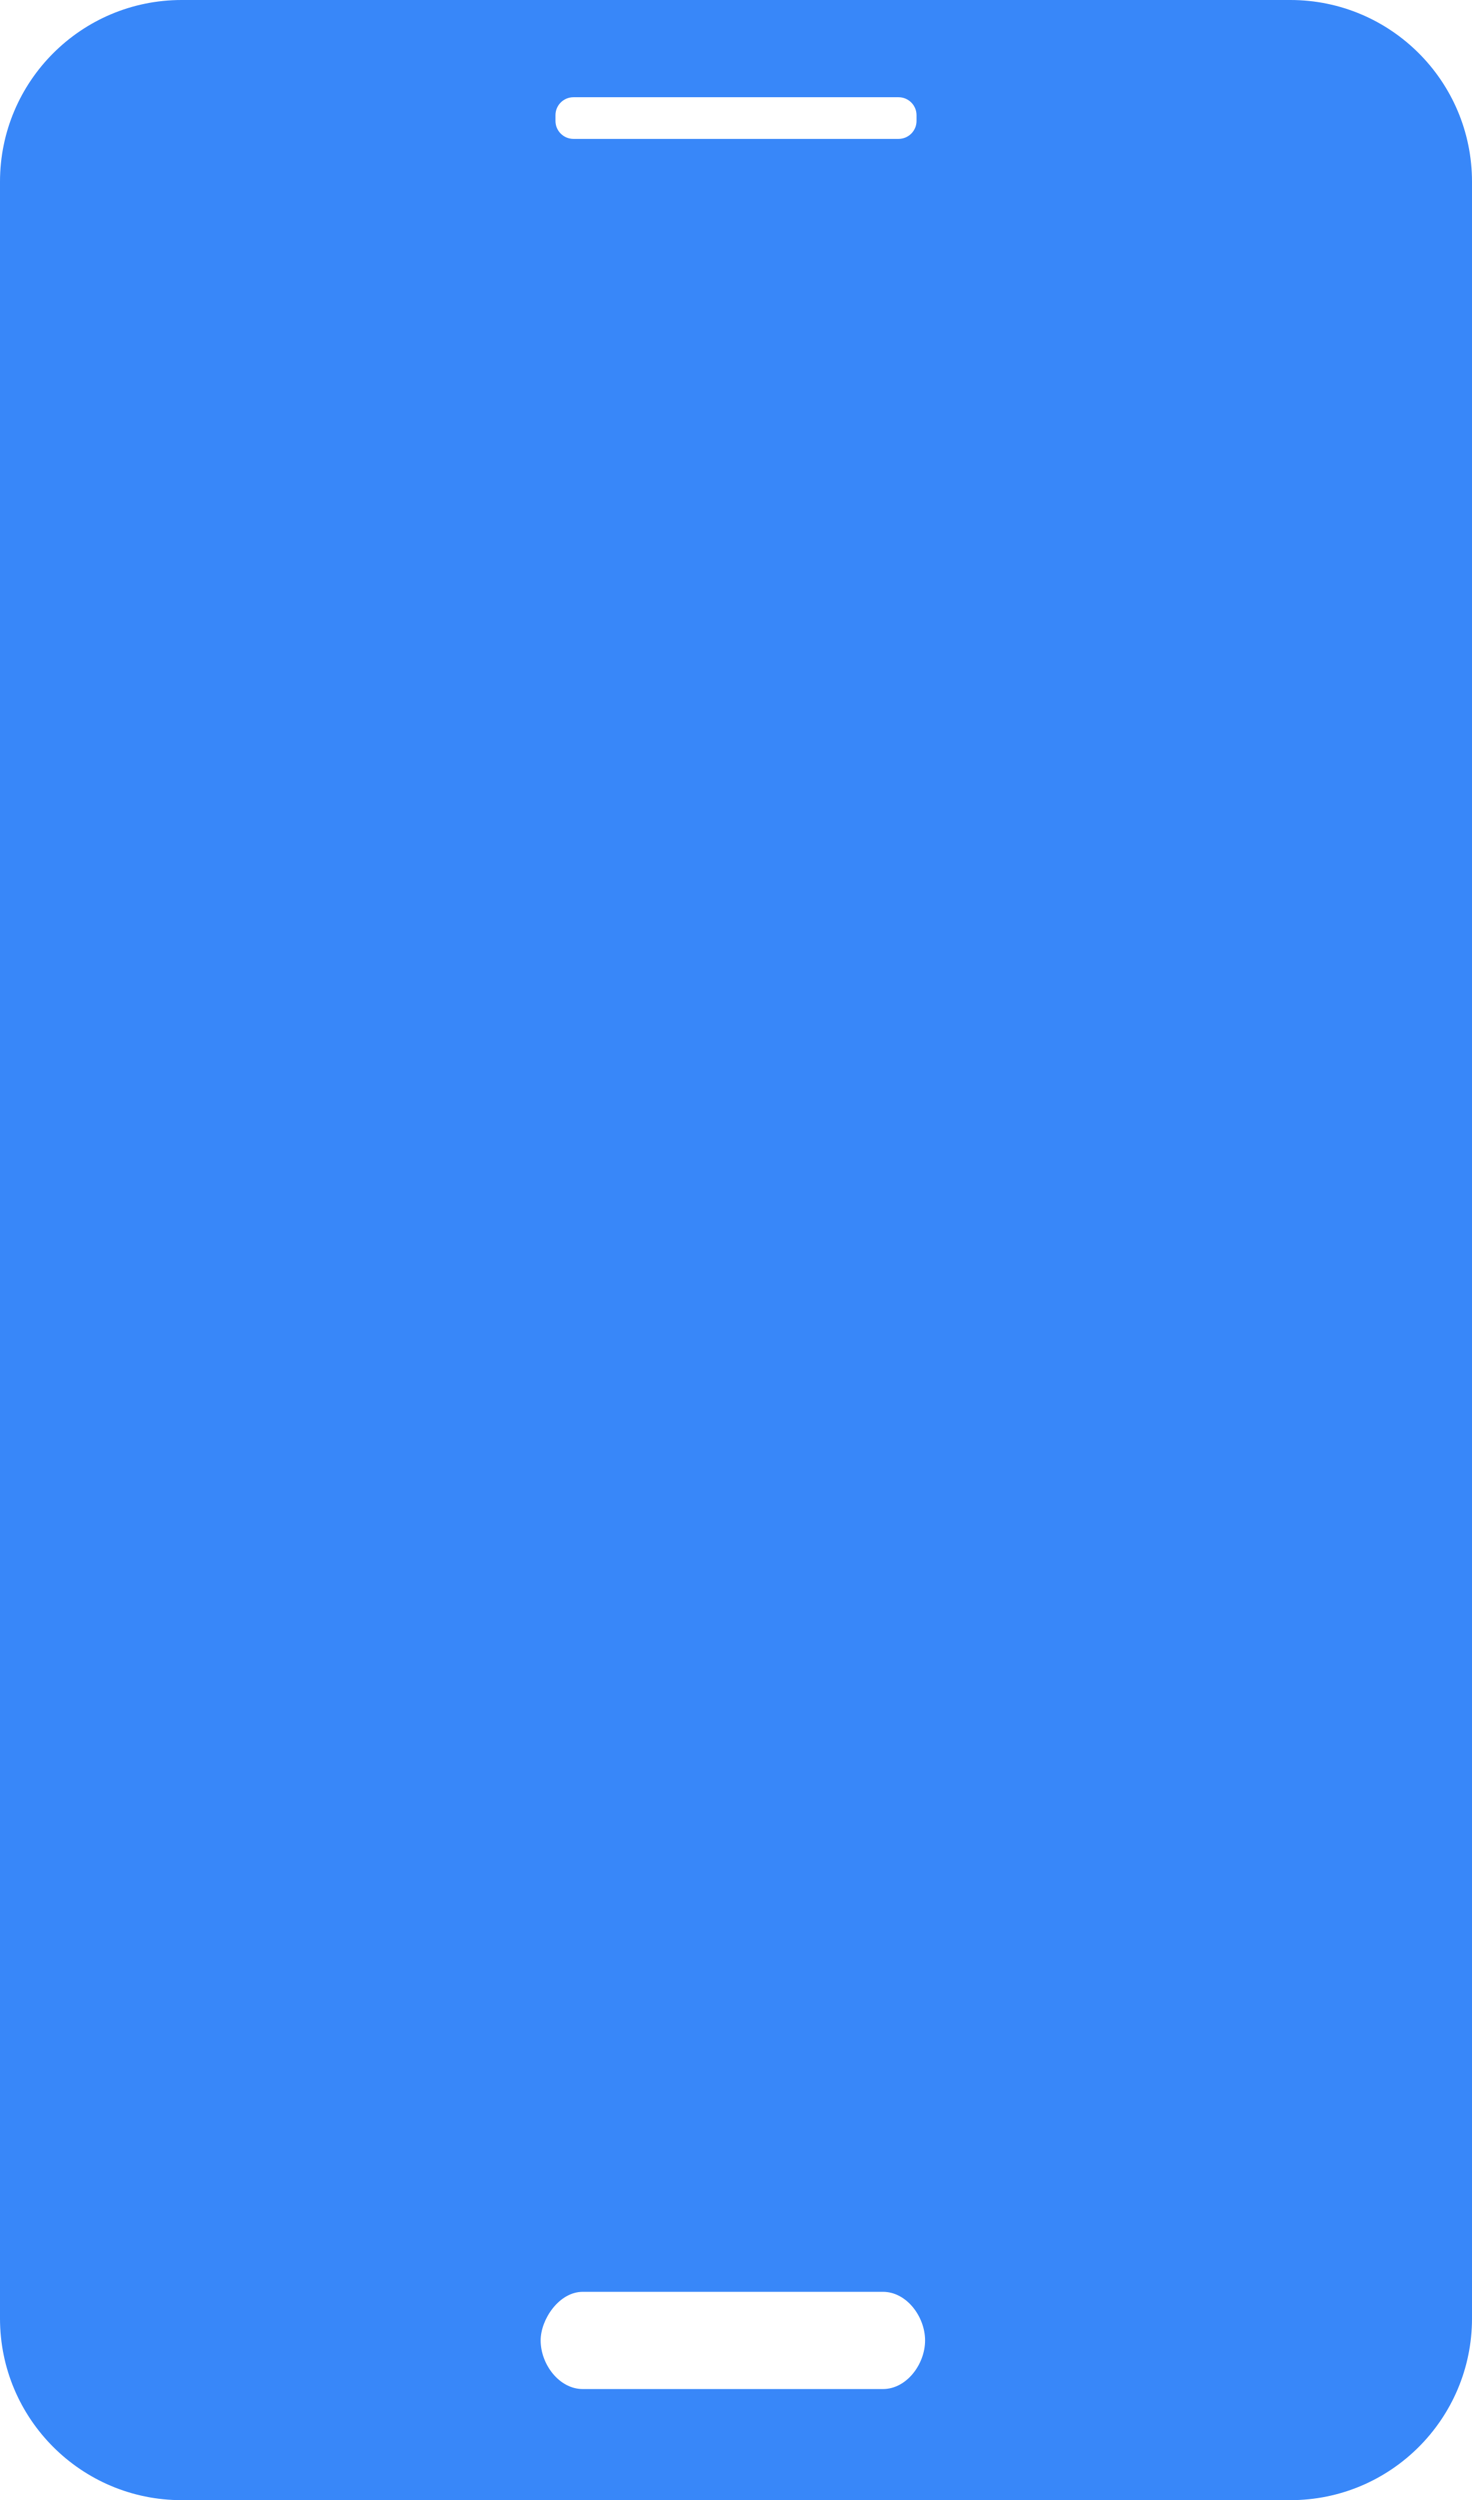 <svg version="1.1" id="图层_1" x="0px" y="0px" width="106px" height="180px" viewBox="0 0 106 180" enable-background="new 0 0 106 180" xml:space="preserve" xmlns="http://www.w3.org/2000/svg" xmlns:xlink="http://www.w3.org/1999/xlink" xmlns:xml="http://www.w3.org/XML/1998/namespace">
  <path fill="#3887F9" d="M106,13.084C106,5.857,100.143,0,92.916,0H13.084C5.857,0,0,5.857,0,13.084v153.832
	C0,174.143,5.857,180,13.084,180h79.832c7.227,0,13.084-5.857,13.084-13.084V13.084z M66,8.705C66,9.42,65.42,10,64.705,10h-23.41
	C40.58,10,40,9.42,40,8.705v-0.41C40,7.58,40.58,7,41.295,7h23.41C65.42,7,66,7.58,66,8.295V8.705z M63.582,172H41.965
	c-1.706,0-3.033-1.793-3.033-3.499c0-1.518,1.327-3.501,3.033-3.501h21.617c1.706,0,3.034,1.794,3.034,3.501
	C66.616,170.207,65.288,172,63.582,172z" class="color c1"/>
</svg>